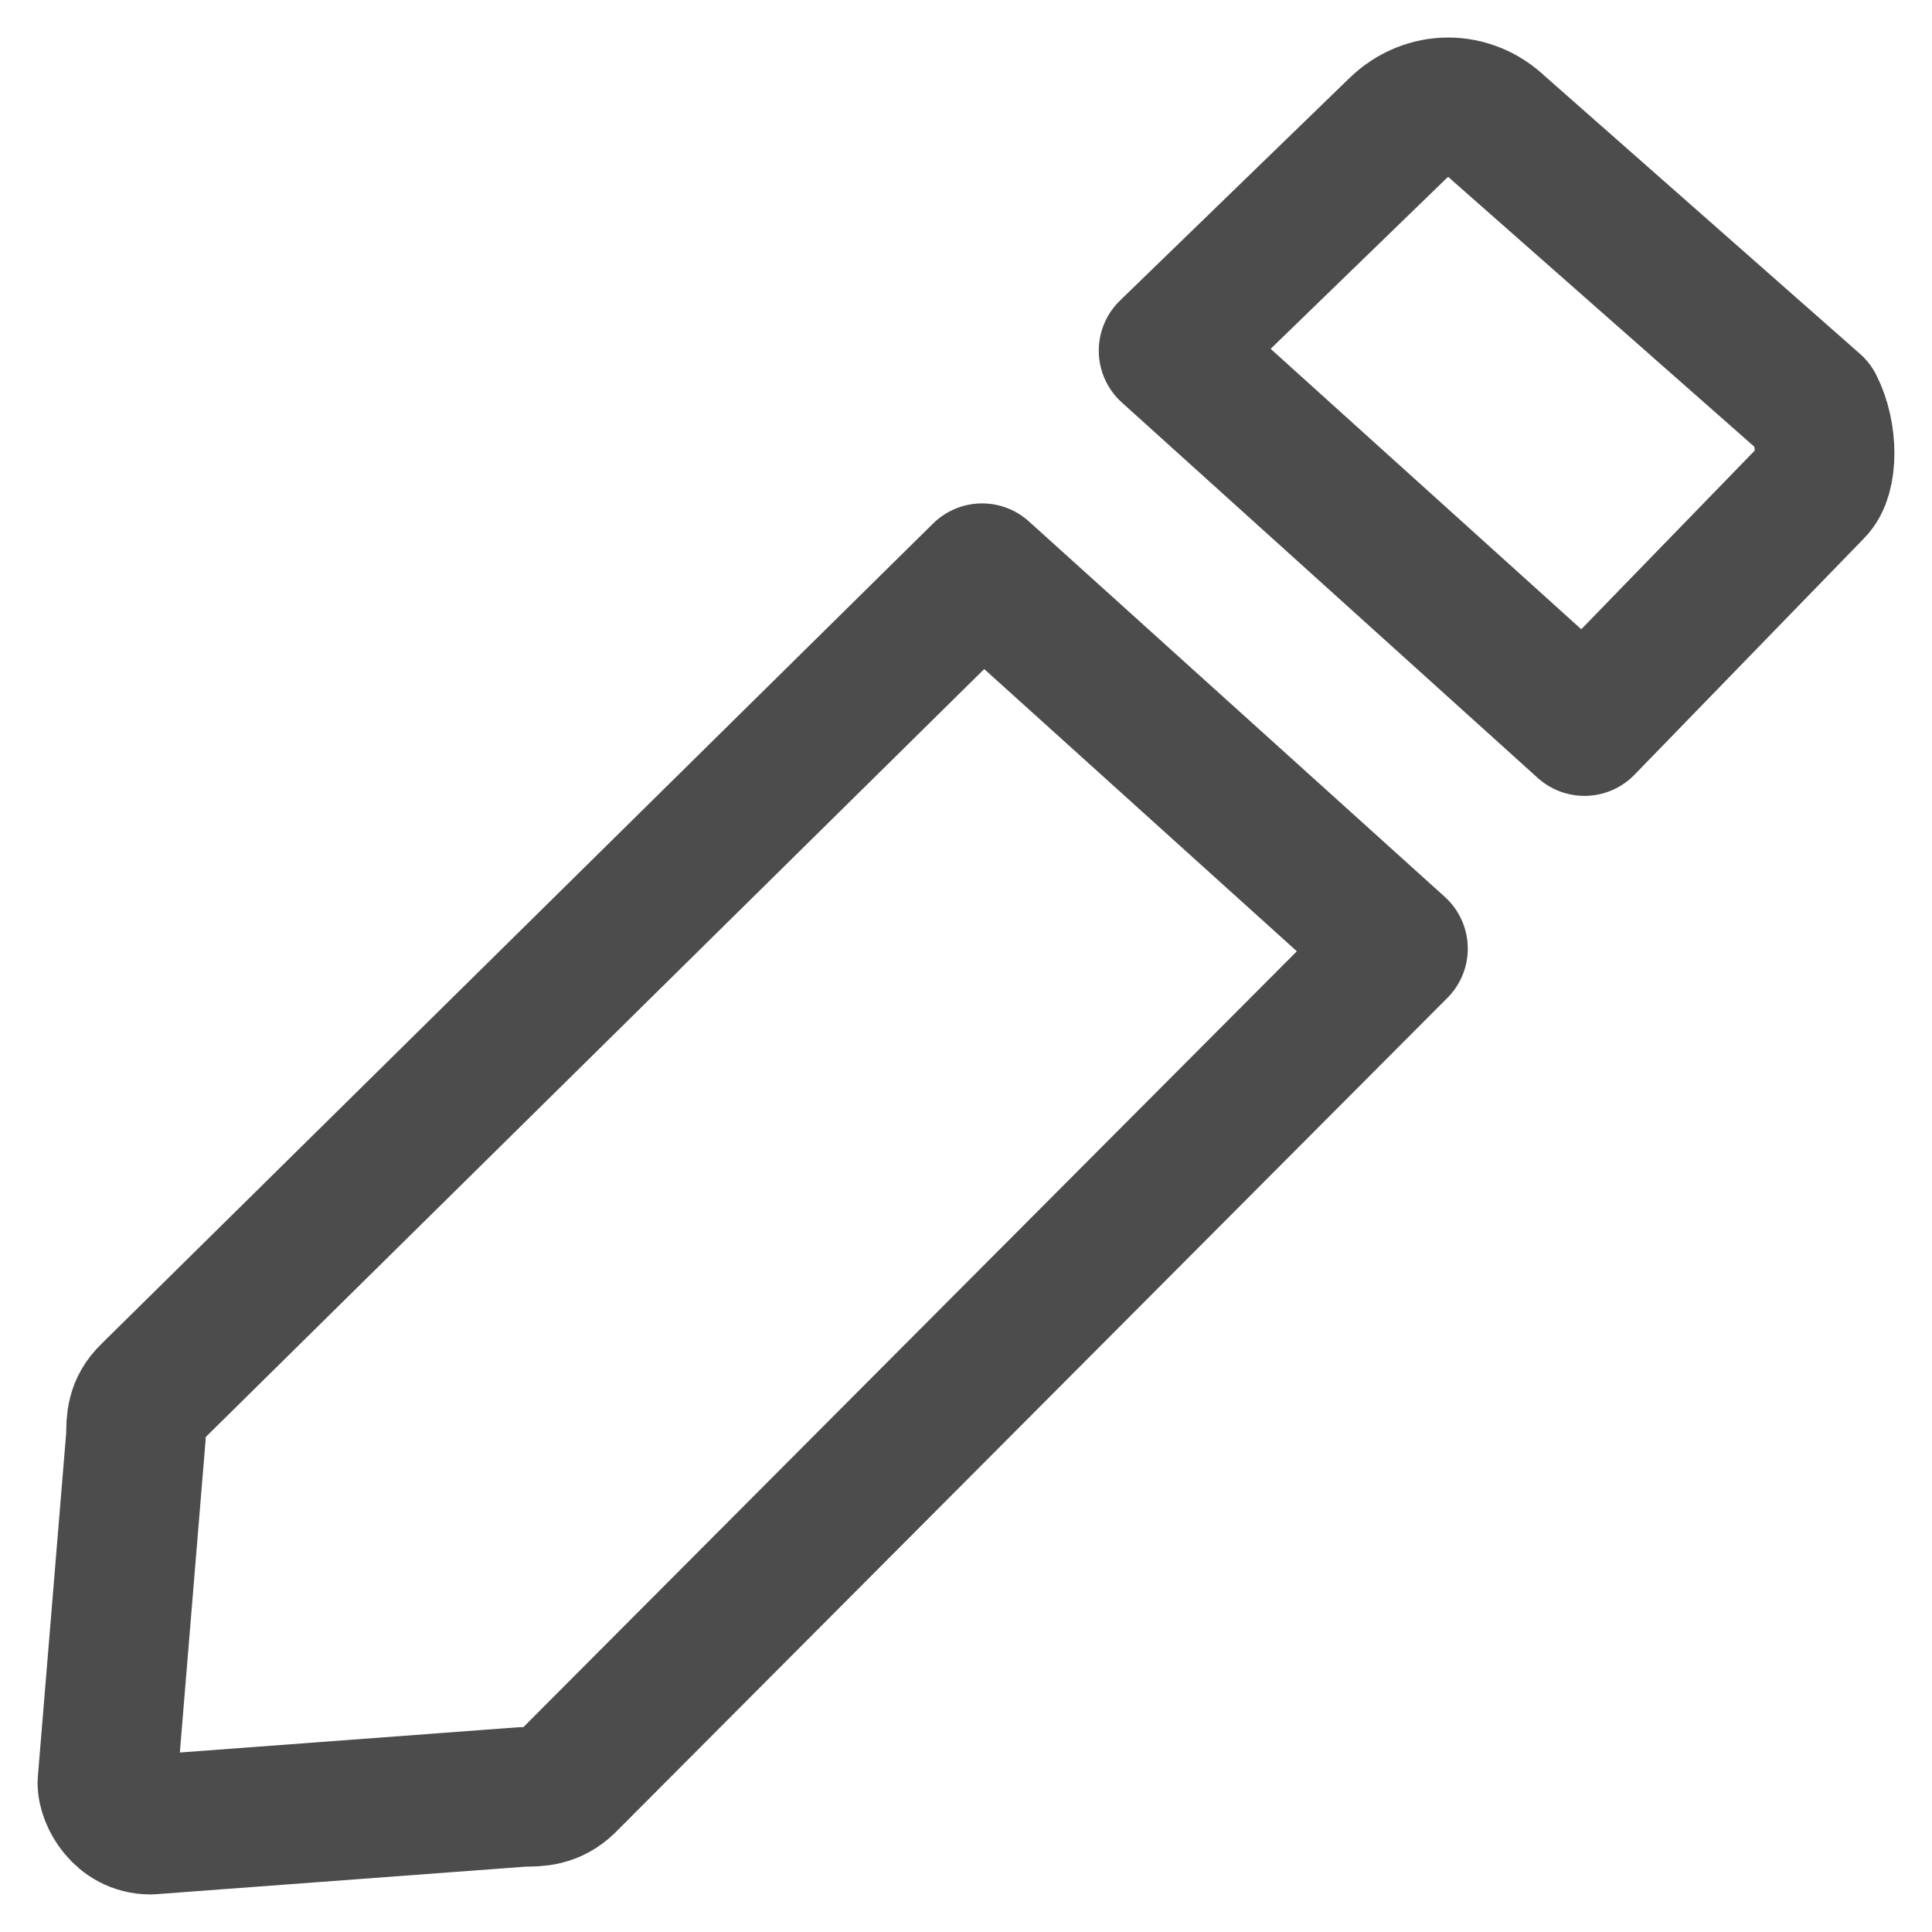<svg width="18" height="18" viewBox="0 0 18 18" fill="none" xmlns="http://www.w3.org/2000/svg">
<path d="M1.401 12.984C1.267 13.113 1.267 13.243 1.267 13.373L1 16.611C1 16.741 1.134 17 1.401 17L4.875 16.741C5.008 16.741 5.142 16.741 5.276 16.611L13.025 8.838L9.15 5.34L1.401 12.984ZM10.887 3.267L14.762 6.765L16.9 4.563C17.033 4.433 17.033 4.045 16.9 3.785L13.96 1.194C13.693 0.935 13.292 0.935 13.025 1.194L10.887 3.267Z" stroke="black" stroke-opacity="0.7" stroke-width="1.3" stroke-miterlimit="10" stroke-linecap="round" stroke-linejoin="round"/>
</svg>
